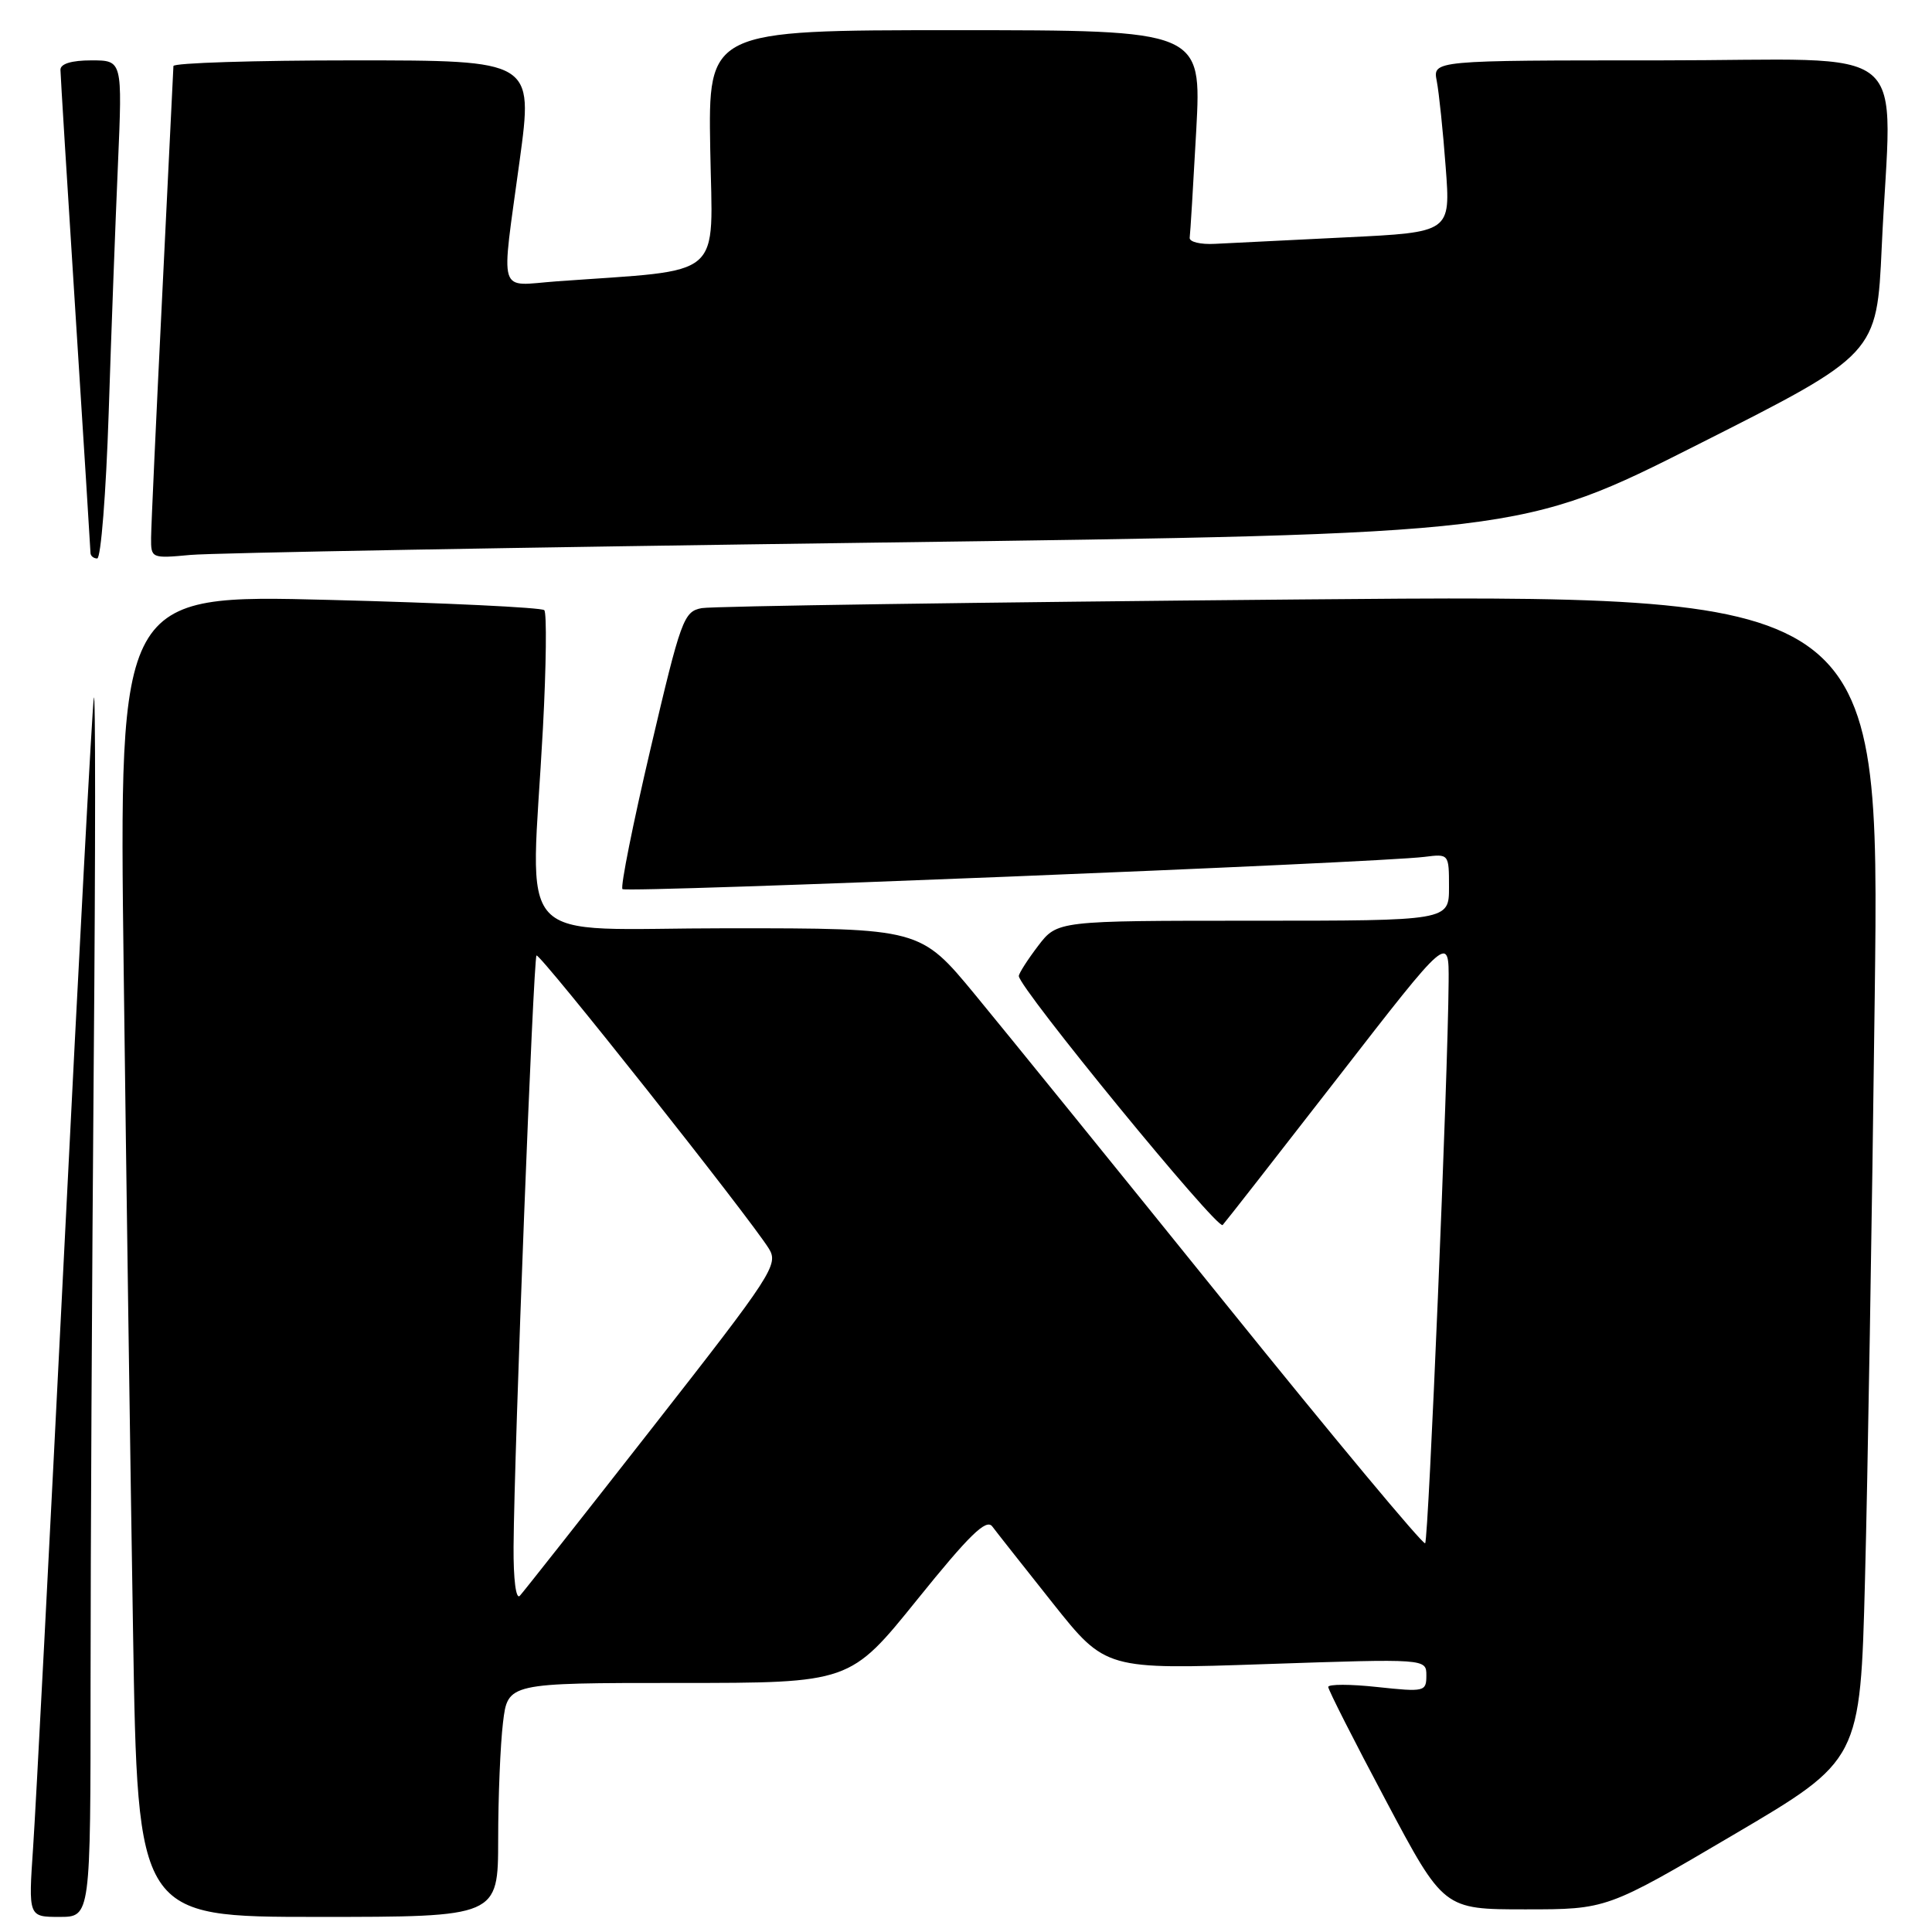 <?xml version="1.0" encoding="UTF-8" standalone="no"?>
<!DOCTYPE svg PUBLIC "-//W3C//DTD SVG 1.1//EN" "http://www.w3.org/Graphics/SVG/1.1/DTD/svg11.dtd" >
<svg xmlns="http://www.w3.org/2000/svg" xmlns:xlink="http://www.w3.org/1999/xlink" version="1.1" viewBox="0 0 256 256">
 <g >
 <path fill="currentColor"
d=" M 12.00 223.16 C 12.00 206.20 12.19 169.19 12.42 140.91 C 12.66 112.64 12.66 90.85 12.43 92.50 C 12.20 94.15 10.44 127.00 8.52 165.50 C 6.59 204.00 4.74 239.66 4.39 244.75 C 3.76 254.00 3.76 254.00 7.88 254.00 C 12.00 254.00 12.00 254.00 12.00 223.16 Z  M 66.01 243.75 C 66.01 238.11 66.30 231.14 66.65 228.25 C 67.28 223.00 67.28 223.00 89.95 223.00 C 112.63 223.00 112.63 223.00 121.54 211.95 C 128.45 203.38 130.68 201.20 131.48 202.26 C 132.04 203.01 135.65 207.58 139.50 212.43 C 146.50 221.23 146.50 221.23 167.75 220.50 C 189.00 219.78 189.00 219.78 189.00 222.01 C 189.00 224.15 188.76 224.21 182.50 223.54 C 178.93 223.15 176.00 223.15 176.00 223.53 C 176.00 223.92 179.44 230.70 183.65 238.61 C 191.29 253.00 191.29 253.00 202.11 253.00 C 212.92 253.00 212.92 253.00 229.71 243.11 C 246.50 233.23 246.50 233.23 247.12 209.36 C 247.47 196.24 248.05 161.48 248.41 132.13 C 249.08 78.76 249.08 78.76 172.29 79.43 C 130.06 79.80 94.37 80.32 92.98 80.58 C 90.59 81.03 90.23 82.04 86.21 99.17 C 83.87 109.14 82.19 117.52 82.48 117.81 C 82.99 118.33 182.52 114.33 188.75 113.54 C 191.99 113.13 192.00 113.14 192.00 117.56 C 192.00 122.00 192.00 122.00 166.05 122.00 C 140.10 122.00 140.10 122.00 137.55 125.34 C 136.15 127.18 135.00 128.98 135.00 129.33 C 135.00 130.88 161.34 163.05 162.01 162.32 C 162.42 161.87 169.33 153.02 177.38 142.65 C 192.00 123.80 192.00 123.80 191.95 130.15 C 191.86 142.72 189.29 204.04 188.84 204.49 C 188.58 204.75 176.70 190.49 162.44 172.80 C 148.17 155.11 133.22 136.67 129.22 131.82 C 121.94 123.00 121.94 123.00 96.47 123.00 C 67.37 123.00 70.35 126.22 71.94 96.50 C 72.38 88.25 72.46 81.21 72.12 80.85 C 71.78 80.50 58.96 79.88 43.63 79.49 C 15.76 78.77 15.76 78.77 16.39 128.63 C 16.73 156.06 17.29 195.49 17.63 216.25 C 18.24 254.00 18.24 254.00 42.12 254.00 C 66.00 254.00 66.00 254.00 66.01 243.75 Z  M 14.40 54.75 C 14.74 44.16 15.30 29.31 15.63 21.75 C 16.22 8.00 16.22 8.00 12.11 8.00 C 9.48 8.00 8.00 8.45 8.01 9.25 C 8.02 9.94 8.91 24.45 10.00 41.50 C 11.09 58.55 11.98 72.84 11.99 73.25 C 11.99 73.66 12.40 74.00 12.88 74.00 C 13.37 74.00 14.05 65.34 14.40 54.75 Z  M 116.00 71.90 C 201.50 70.76 201.50 70.76 225.10 58.84 C 248.69 46.93 248.69 46.93 249.34 32.72 C 250.61 4.90 254.31 8.00 219.92 8.00 C 189.84 8.00 189.84 8.00 190.38 10.75 C 190.67 12.26 191.21 17.39 191.56 22.14 C 192.22 30.78 192.22 30.78 178.36 31.45 C 170.74 31.82 162.93 32.21 161.00 32.31 C 159.07 32.42 157.57 32.05 157.64 31.50 C 157.72 30.95 158.11 24.54 158.51 17.25 C 159.22 4.00 159.22 4.00 126.53 4.00 C 93.84 4.00 93.84 4.00 94.11 19.75 C 94.41 37.29 96.32 35.64 73.75 37.28 C 65.84 37.85 66.37 39.60 68.86 21.25 C 70.66 8.00 70.66 8.00 46.83 8.00 C 33.72 8.00 22.99 8.34 22.98 8.75 C 22.97 9.16 22.30 22.77 21.50 39.00 C 20.70 55.23 20.03 69.74 20.02 71.26 C 20.00 73.98 20.06 74.01 25.25 73.53 C 28.14 73.26 68.97 72.53 116.00 71.90 Z  M 68.05 204.95 C 68.14 192.02 70.67 127.00 71.09 126.61 C 71.51 126.23 99.33 161.34 101.88 165.45 C 103.19 167.56 102.35 168.85 86.51 189.09 C 77.30 200.87 69.36 210.93 68.88 211.45 C 68.37 212.00 68.02 209.28 68.05 204.95 Z "/>
</g>
</svg>